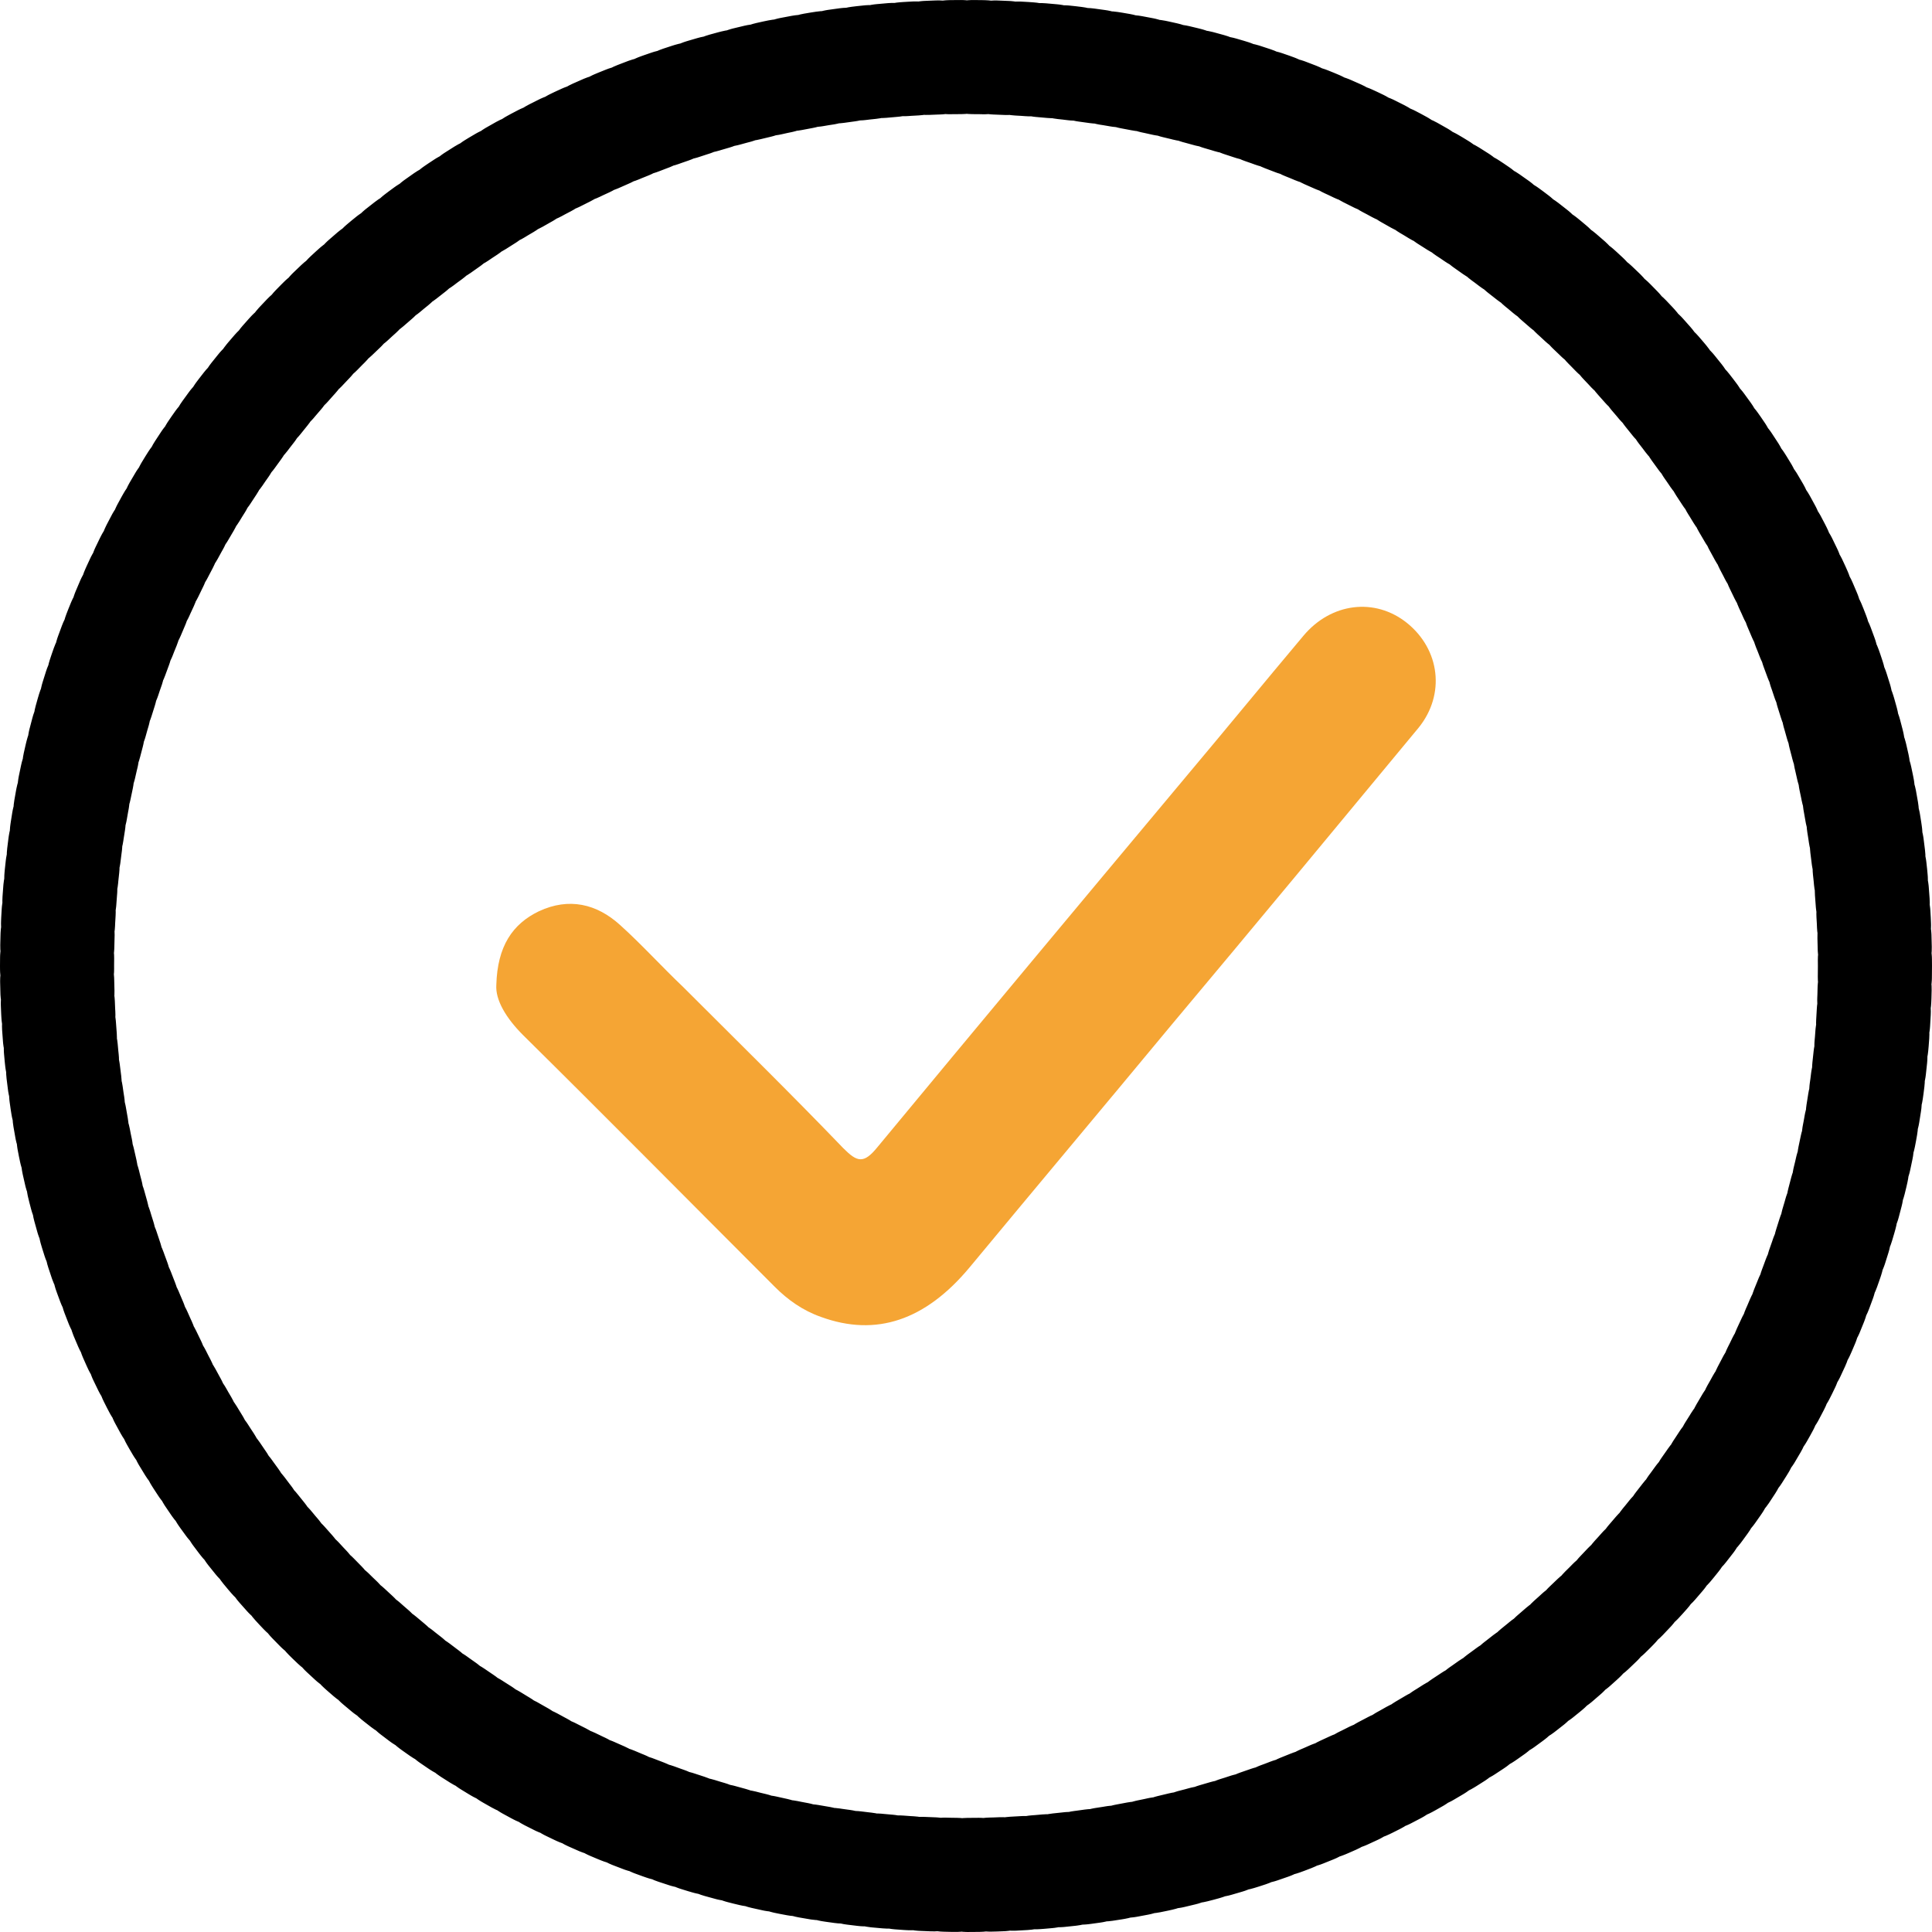 <?xml version="1.0" encoding="UTF-8" standalone="no"?>
<!-- Created with Inkscape (http://www.inkscape.org/) -->

<svg
   width="512"
   height="512"
   viewBox="0 0 135.467 135.467"
   version="1.1"
   id="svg8"
   inkscape:version="1.2 (dc2aedaf03, 2022-05-15)"
   sodipodi:docname="successTick.svg"
   xmlns:inkscape="http://www.inkscape.org/namespaces/inkscape"
   xmlns:sodipodi="http://sodipodi.sourceforge.net/DTD/sodipodi-0.dtd"
   xmlns="http://www.w3.org/2000/svg"
   xmlns:svg="http://www.w3.org/2000/svg"
   xmlns:rdf="http://www.w3.org/1999/02/22-rdf-syntax-ns#"
   xmlns:cc="http://creativecommons.org/ns#"
   xmlns:dc="http://purl.org/dc/elements/1.1/">
  <defs
     id="defs2" />
  <sodipodi:namedview
     id="base"
     pagecolor="#ffffff"
     bordercolor="#666666"
     borderopacity="1.0"
     inkscape:pageopacity="0.0"
     inkscape:pageshadow="2"
     inkscape:zoom="1.646233"
     inkscape:cx="215.94756"
     inkscape:cy="243.58642"
     inkscape:document-units="px"
     inkscape:current-layer="layer1"
     showgrid="false"
     inkscape:window-width="2560"
     inkscape:window-height="1369"
     inkscape:window-x="-8"
     inkscape:window-y="-8"
     inkscape:window-maximized="1"
     inkscape:showpageshadow="2"
     inkscape:pagecheckerboard="0"
     inkscape:deskcolor="#d1d1d1" />
  <g
     inkscape:label="Layer 1"
     inkscape:groupmode="layer"
     id="layer1">
    <ellipse
       style="fill:none;stroke:#000000;stroke-width:8;stroke-linecap:round;stroke-miterlimit:0;stroke-dasharray:0.8, 0.8;stroke-dashoffset:0;paint-order:stroke fill markers;stop-color:#000000"
       id="path482"
       cx="67.733"
       cy="67.733"
       rx="63.733"
       ry="63.734" />
    <path
       class="YumiSign-st14"
       d="m 34.801,69.056 c 0.075,-2.695 1.123,-4.267 2.994,-5.165 2.096,-0.973 4.042,-0.524 5.689,0.973 1.497,1.347 2.919,2.919 4.417,4.342 3.743,3.743 7.561,7.486 11.229,11.303 0.973,0.973 1.422,1.123 2.395,-0.075 7.186,-8.683 14.373,-17.292 21.634,-25.975 2.77,-3.294 5.465,-6.587 8.234,-9.881 1.946,-2.321 5.015,-2.695 7.261,-0.898 2.321,1.871 2.695,5.015 0.823,7.336 -5.764,6.962 -11.528,13.923 -17.367,20.885 -4.716,5.689 -9.432,11.303 -14.148,16.993 -3.069,3.668 -6.513,4.866 -10.405,3.443 -1.273,-0.449 -2.321,-1.198 -3.219,-2.096 -5.914,-5.914 -11.753,-11.827 -17.666,-17.666 -1.198,-1.198 -1.946,-2.47 -1.871,-3.518 z"
       id="path12"
       style="fill:#f5a534;fill-opacity:1;stroke-width:0.265" />
  </g>
</svg>
